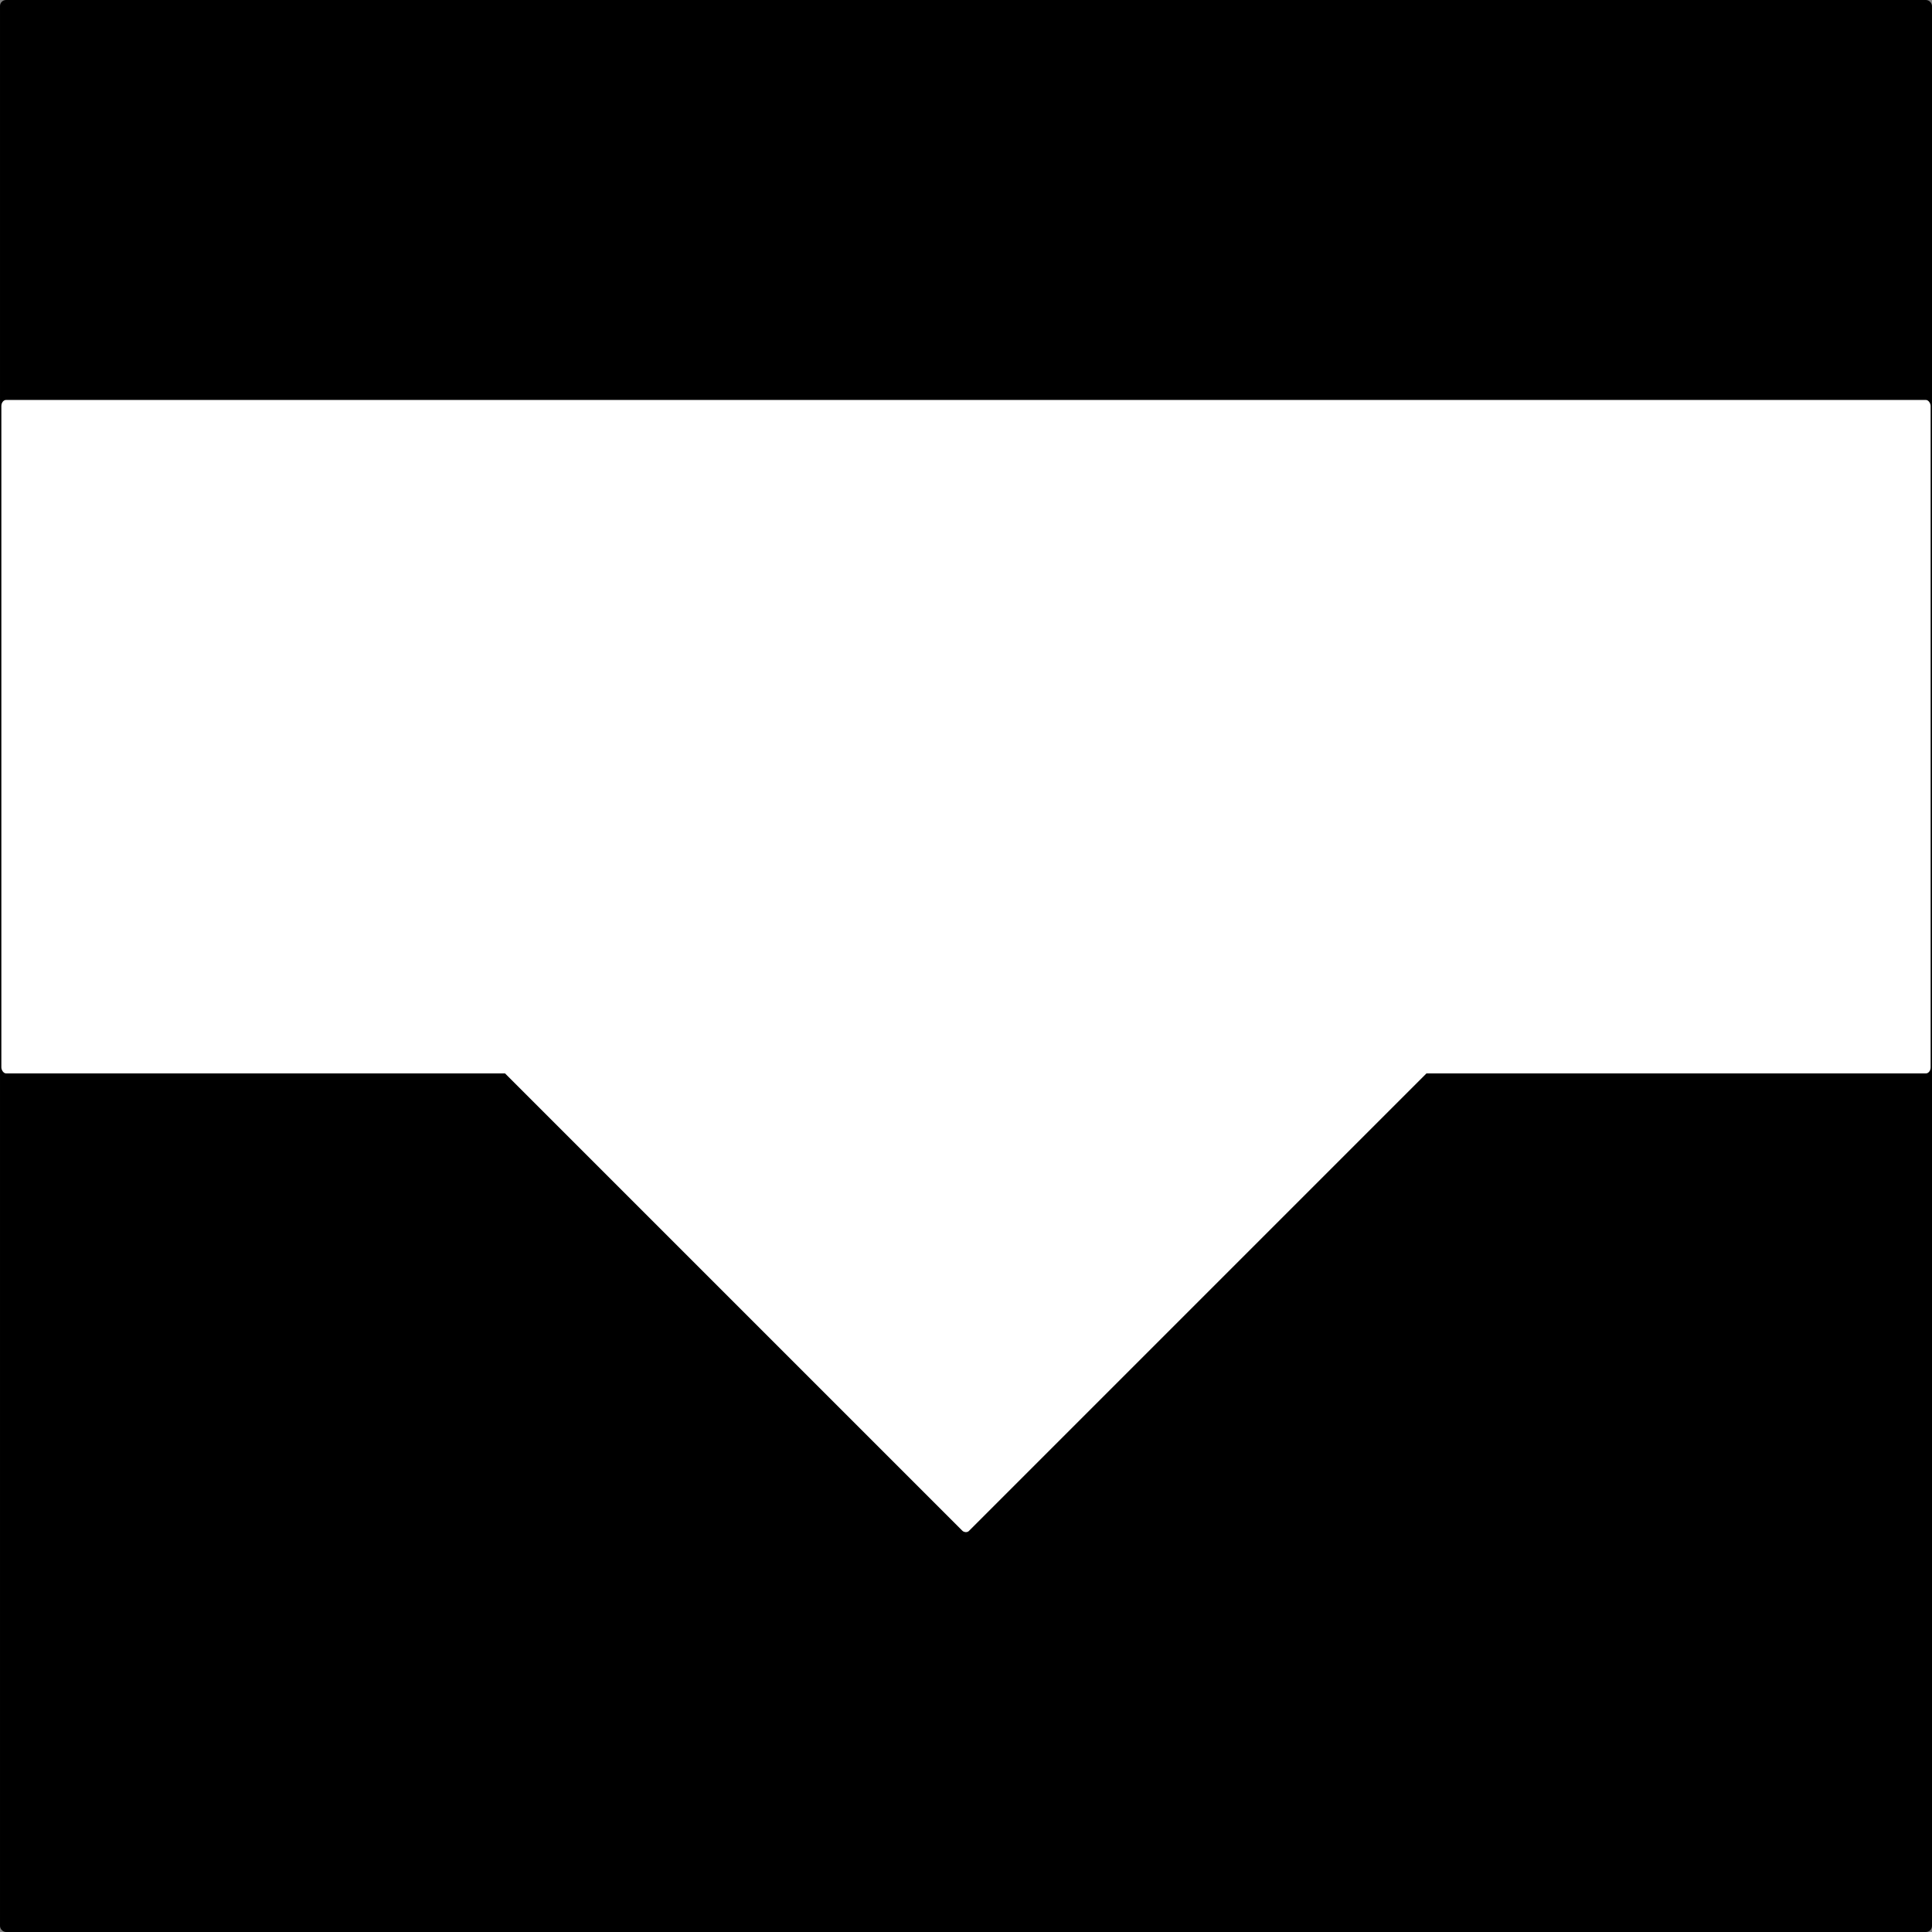 <?xml version="1.0" encoding="UTF-8" standalone="no"?>
<!-- Created with Inkscape (http://www.inkscape.org/) -->

<svg
   width="800"
   height="800"
   viewBox="0 0 211.667 211.667"
   version="1.1"
   id="svg1"
   inkscape:version="1.4 (86a8ad7, 2024-10-11)"
   sodipodi:docname="filatrack_icon.svg"
   xmlns:inkscape="http://www.inkscape.org/namespaces/inkscape"
   xmlns:sodipodi="http://sodipodi.sourceforge.net/DTD/sodipodi-0.dtd"
   xmlns="http://www.w3.org/2000/svg"
   xmlns:svg="http://www.w3.org/2000/svg">
  <rect x="0" y="0" width="211.667" height="211.667" fill="#808080" stroke="none"/>
  <sodipodi:namedview
     id="namedview1"
     pagecolor="#505050"
     bordercolor="#ffffff"
     borderopacity="1"
     inkscape:showpageshadow="0"
     inkscape:pageopacity="0"
     inkscape:pagecheckerboard="1"
     inkscape:deskcolor="#505050"
     inkscape:document-units="px"
     inkscape:zoom="0.68862935"
     inkscape:cx="320.20128"
     inkscape:cy="453.07392"
     inkscape:window-width="1920"
     inkscape:window-height="991"
     inkscape:window-x="-9"
     inkscape:window-y="-9"
     inkscape:window-maximized="1"
     inkscape:current-layer="layer1" />
  <defs
     id="defs1" />
  <g
     inkscape:label="Layer 1"
     inkscape:groupmode="layer"
     id="layer1">
    <rect
       style="display:inline;fill:#000000;stroke:#000000;stroke-width:0.263;stroke-linecap:round;stroke-linejoin:round"
       id="rect1"
       width="211.403"
       height="211.403"
       x="0.132"
       y="0.132"
       rx="0.529"
       ry="0.525" />
    <g
       id="g4"
       transform="translate(-1.2108545e-5,1.334)"
       style="display:inline;stroke:none;fill:#ffffff;fill-opacity:1">
      <rect
         style="display:inline;fill:#ffffff;fill-opacity:1;stroke:none;stroke-width:0.297;stroke-linecap:round;stroke-linejoin:round"
         id="rect2"
         width="211.37"
         height="73.787"
         x="0.148"
         y="42.482"
         rx="0.527"
         ry="0.668" />
      <rect
         style="display:inline;fill:#ffffff;fill-opacity:1;stroke:none;stroke-width:0.242;stroke-linecap:round;stroke-linejoin:round;stroke-dasharray:none;stroke-opacity:1"
         id="rect4"
         width="74.95"
         height="74.95"
         x="-43.095"
         y="117.801"
         rx="0.482"
         ry="0.523"
         transform="matrix(0.707,-0.707,0.707,0.707,0,0)" />
    </g>
    <g
       id="g6"
       transform="matrix(0.721,0,0,0.721,27.133,24.671)"
       style="display:none">
      <path
         d="m -20.363,93.85 h -9.279 V 57.555 h 26.807 v 8.615 H -20.363 v 6.611 h 14.452 v 8.51 H -20.363 Z"
         id="path3"
         style="stroke-width:0.582" />
      <path
         d="M 10.748,93.85 H 1.469 V 57.555 h 9.279 z"
         id="path4"
         style="stroke-width:0.582" />
      <path
         d="M 44.271,93.85 H 17.616 V 57.555 h 9.279 v 27.733 h 17.376 z"
         id="path5"
         style="stroke-width:0.582" />
      <path
         d="M 54.989,93.85 H 45.04 L 59.602,57.555 h 9.431 L 83.438,93.85 H 73.443 L 71.648,88.724 H 56.83 Z m 9.326,-25.939 -4.561,12.454 h 8.97 z"
         id="path6"
         style="stroke-width:0.582" />
      <path
         d="M 99.993,93.85 H 95.531 V 61.656 H 83.898 v -4.048 h 27.733 v 4.048 H 99.993 Z"
         id="path7"
         style="stroke-width:0.582" />
      <path
         d="m 121.266,93.85 h -4.462 V 57.607 h 13.584 q 3.029,0 5.411,0.617 2.382,0.612 4.072,1.946 1.695,1.334 2.592,3.512 0.897,2.179 0.897,5.254 0,3.023 -1.13,5.149 -1.124,2.126 -2.971,3.46 -1.847,1.334 -4.002,1.951 l 7.59,14.353 h -4.87 l -7.229,-13.584 h -9.483 z m 0,-32.195 v 14.557 h 7.689 q 1.998,0 3.769,-0.303 1.765,-0.309 3.128,-1.107 1.357,-0.792 2.126,-2.254 0.769,-1.462 0.821,-3.769 0.047,-2.61 -0.979,-4.177 -1.025,-1.561 -3.023,-2.254 -1.998,-0.693 -4.87,-0.693 z"
         id="path8"
         style="stroke-width:0.582" />
      <path
         d="m 151.404,93.85 h -4.817 l 13.485,-36.243 h 6.407 l 13.427,36.243 h -4.817 l -2.872,-7.794 h -17.941 z m 11.842,-32.346 -7.485,20.504 h 14.97 z"
         id="path9"
         style="stroke-width:0.582" />
      <path
         d="m 199.542,94.258 q -5.592,0 -9.308,-2.382 -3.716,-2.382 -5.534,-6.565 -1.817,-4.177 -1.817,-9.559 0,-5.33 1.841,-9.506 1.847,-4.177 5.563,-6.611 3.716,-2.435 9.355,-2.435 4.002,0 6.897,1.252 2.895,1.258 4.689,3.46 1.794,2.208 2.458,5.178 h -4.509 q -0.769,-2.668 -3.309,-4.252 -2.534,-1.59 -6.378,-1.59 -4.305,0 -6.949,2.021 -2.639,2.027 -3.868,5.283 -1.229,3.256 -1.229,7.048 0,3.996 1.282,7.328 1.281,3.332 3.996,5.307 2.72,1.975 6.92,1.975 2.563,0 4.59,-0.716 2.021,-0.722 3.384,-2.05 1.357,-1.334 1.87,-3.076 h 4.87 q -0.769,2.971 -2.744,5.202 -1.975,2.231 -4.998,3.46 -3.023,1.229 -7.072,1.229"
         id="path10"
         style="stroke-width:0.582" />
      <path
         d="m 225.428,93.85 h -4.462 V 57.607 h 4.462 v 16.712 h 5.33 l 11.842,-16.712 h 5.126 l -13.025,17.993 13.124,18.25 h -5.277 l -11.382,-15.483 h -5.738 z"
         id="path11"
         style="stroke-width:0.582" />
    </g>
  </g>
</svg>
